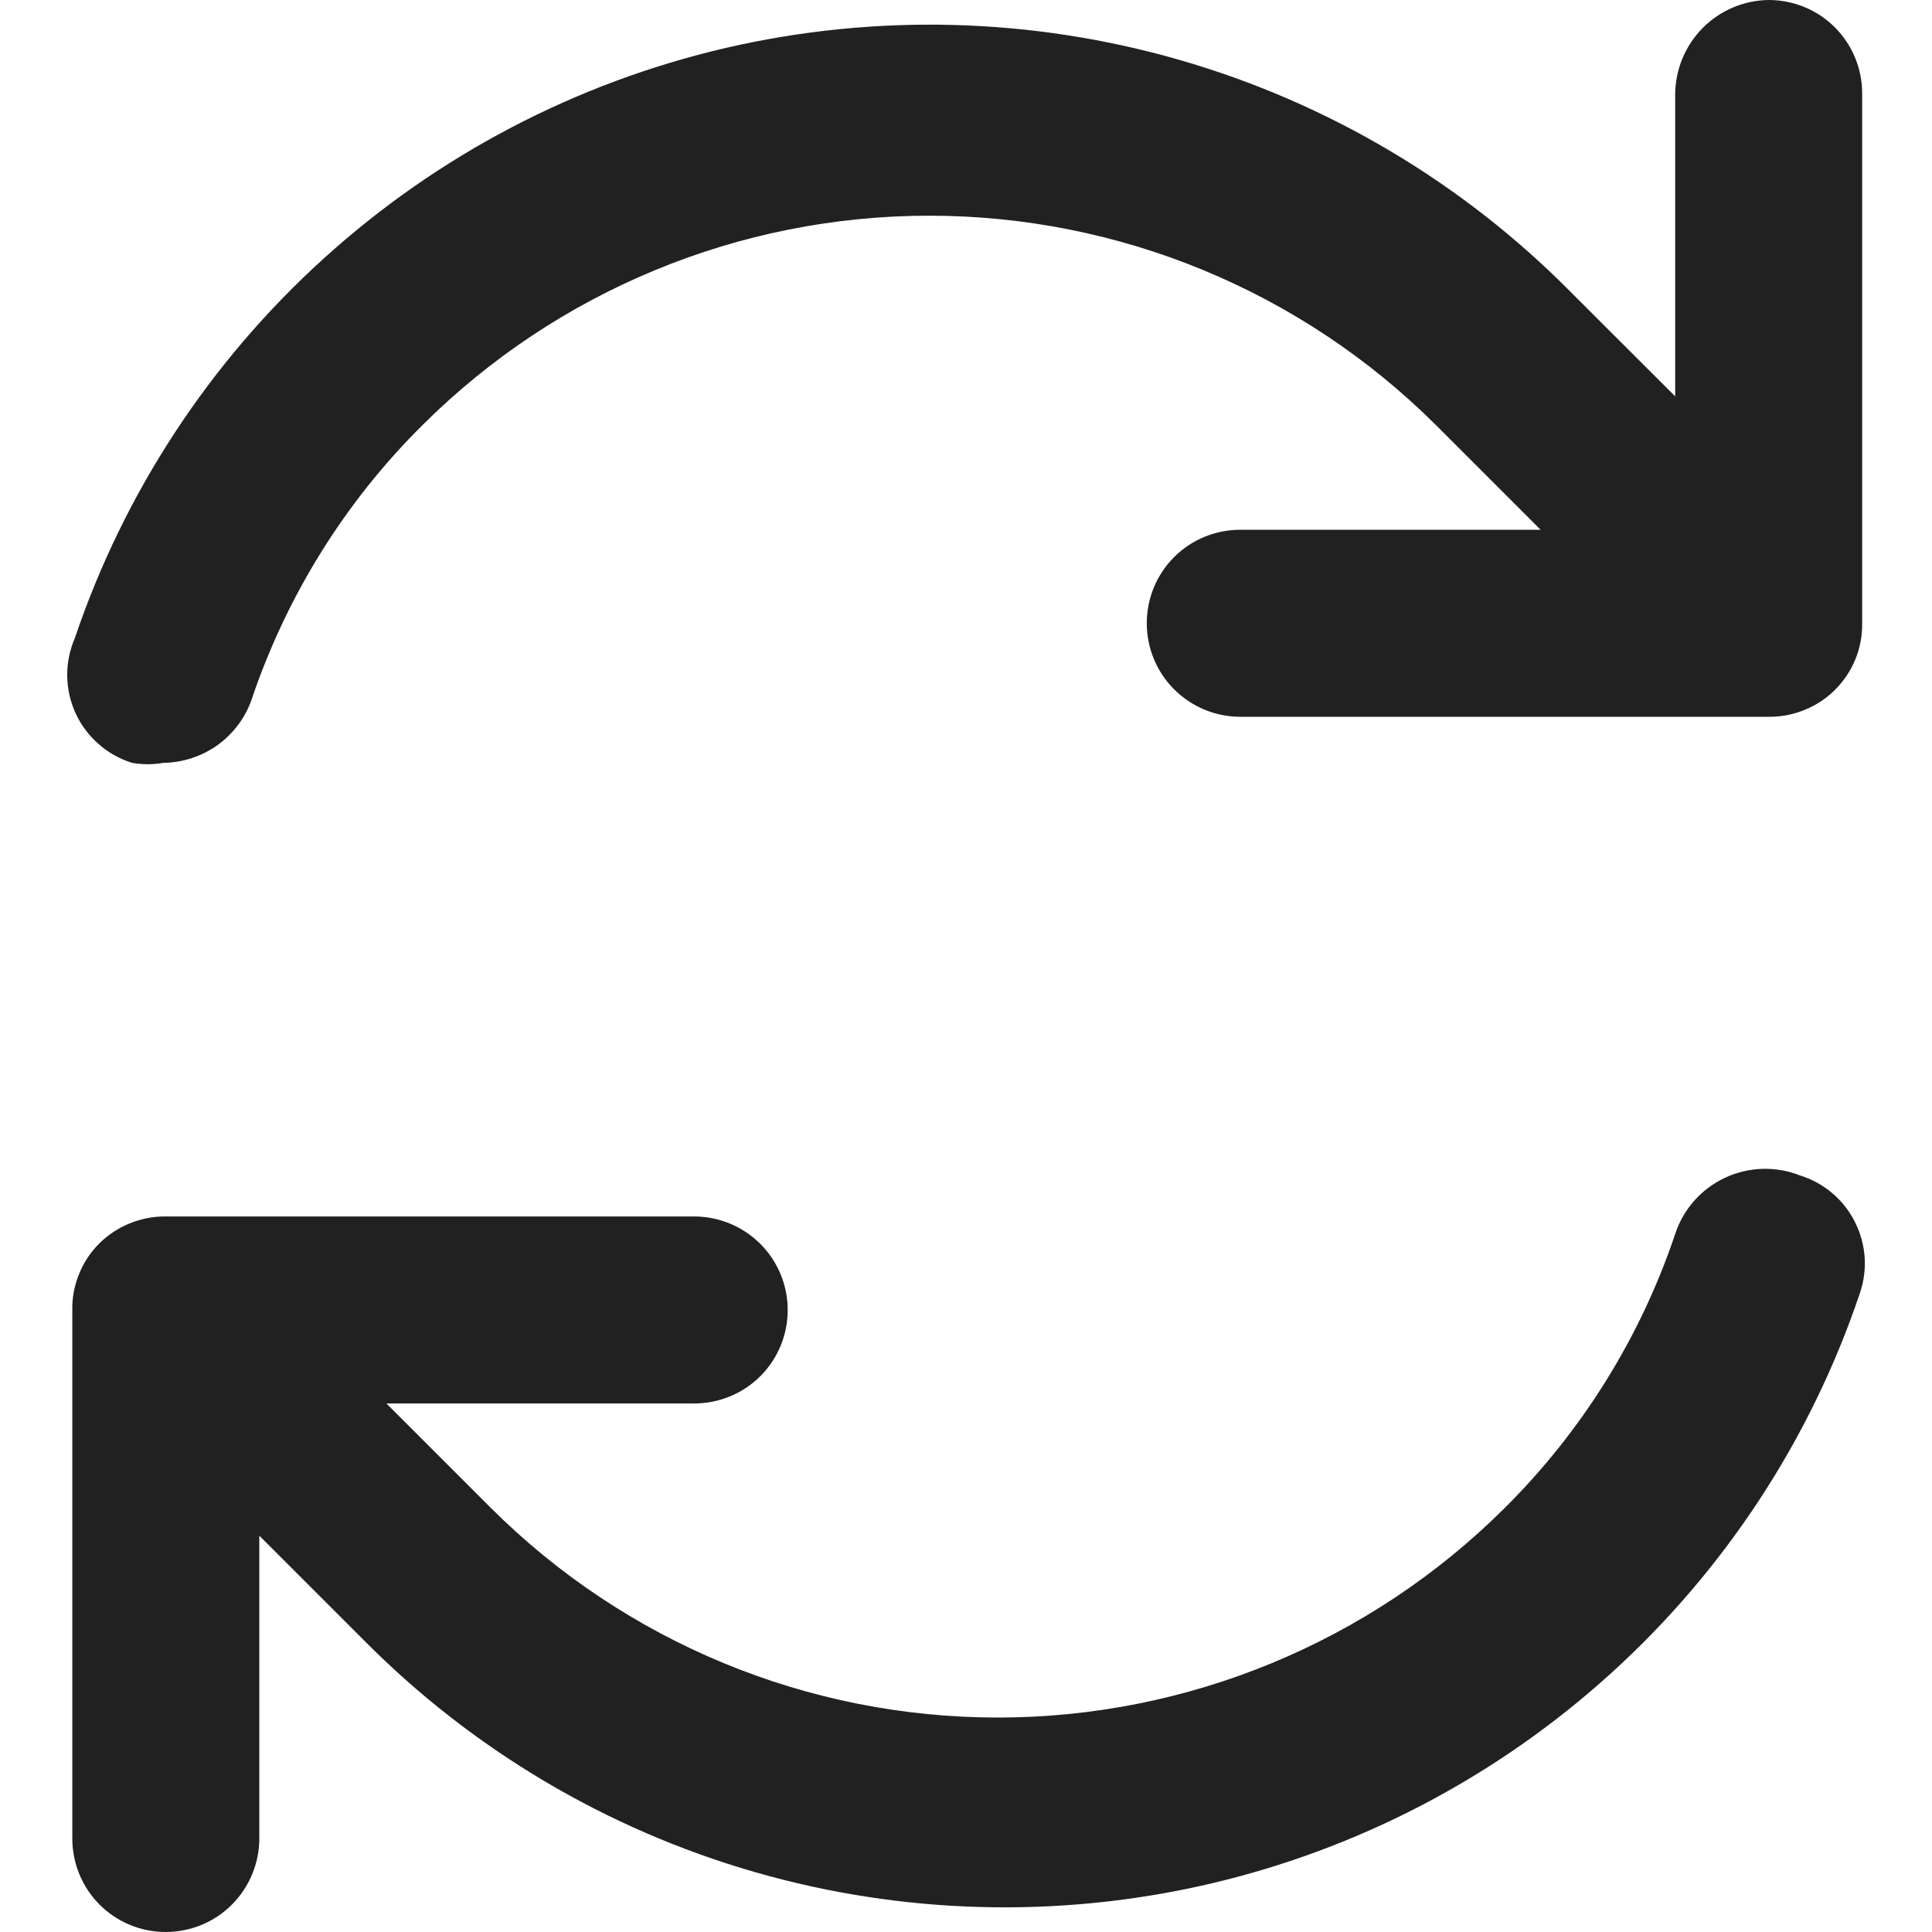 <svg width="14" height="14" viewBox="0 0 14 14" fill="none" xmlns="http://www.w3.org/2000/svg">
<g clip-path="url(#clip0_417_21545)">
<path fill-rule="evenodd" clip-rule="evenodd" d="M12.34 0.201C12.467 0.074 12.638 0.002 12.817 0C12.996 0 13.169 0.071 13.296 0.198C13.423 0.325 13.494 0.498 13.494 0.677V4.516C13.495 4.605 13.479 4.694 13.445 4.777C13.411 4.86 13.361 4.935 13.298 4.998C13.235 5.061 13.16 5.111 13.077 5.144C12.995 5.178 12.906 5.195 12.817 5.194H8.987C8.807 5.194 8.635 5.122 8.508 4.995C8.381 4.868 8.31 4.696 8.31 4.516C8.31 4.336 8.381 4.164 8.508 4.037C8.635 3.91 8.807 3.839 8.987 3.839H11.164L10.405 3.08C9.43 2.109 8.11 1.563 6.733 1.563C5.357 1.563 4.037 2.109 3.062 3.08C2.5 3.637 2.077 4.318 1.824 5.067C1.778 5.201 1.691 5.316 1.577 5.399C1.462 5.481 1.324 5.526 1.183 5.528C1.108 5.541 1.032 5.541 0.957 5.528C0.868 5.5 0.785 5.454 0.715 5.392C0.644 5.33 0.587 5.254 0.548 5.169C0.509 5.084 0.488 4.991 0.487 4.897C0.486 4.804 0.505 4.711 0.542 4.625C0.899 3.568 1.52 2.621 2.346 1.873C3.172 1.124 4.175 0.599 5.261 0.347C6.347 0.096 7.479 0.126 8.55 0.435C9.621 0.744 10.596 1.322 11.38 2.114L12.139 2.872V0.677C12.142 0.498 12.214 0.328 12.34 0.201ZM12.769 8.47C12.862 8.467 12.956 8.483 13.042 8.517C13.128 8.544 13.208 8.587 13.276 8.645C13.345 8.703 13.401 8.774 13.441 8.854C13.482 8.935 13.506 9.022 13.512 9.111C13.518 9.201 13.505 9.291 13.476 9.375C13.119 10.432 12.498 11.379 11.672 12.127C10.846 12.876 9.843 13.401 8.757 13.653C7.671 13.904 6.538 13.874 5.467 13.565C4.396 13.256 3.422 12.678 2.637 11.886L1.879 11.128V13.323C1.879 13.502 1.807 13.675 1.68 13.802C1.553 13.929 1.381 14 1.201 14C1.021 14 0.849 13.929 0.722 13.802C0.595 13.675 0.524 13.502 0.524 13.323V9.493C0.522 9.404 0.539 9.315 0.573 9.232C0.606 9.149 0.656 9.074 0.719 9.011C0.783 8.948 0.858 8.898 0.94 8.865C1.023 8.831 1.112 8.814 1.201 8.815H5.031C5.21 8.815 5.383 8.887 5.51 9.014C5.637 9.141 5.708 9.313 5.708 9.493C5.708 9.673 5.637 9.845 5.51 9.972C5.383 10.099 5.21 10.17 5.031 10.17H2.8L3.559 10.929C4.534 11.9 5.854 12.446 7.23 12.446C8.606 12.446 9.927 11.9 10.902 10.929C11.463 10.372 11.887 9.692 12.139 8.942C12.168 8.853 12.215 8.771 12.277 8.701C12.339 8.631 12.415 8.575 12.499 8.535C12.584 8.495 12.676 8.473 12.769 8.47Z" fill="#212121"/>
</g>
<defs>
<clipPath id="clip0_417_21545">
<rect width="14" height="14" fill="white"/>
</clipPath>
</defs>
</svg>
